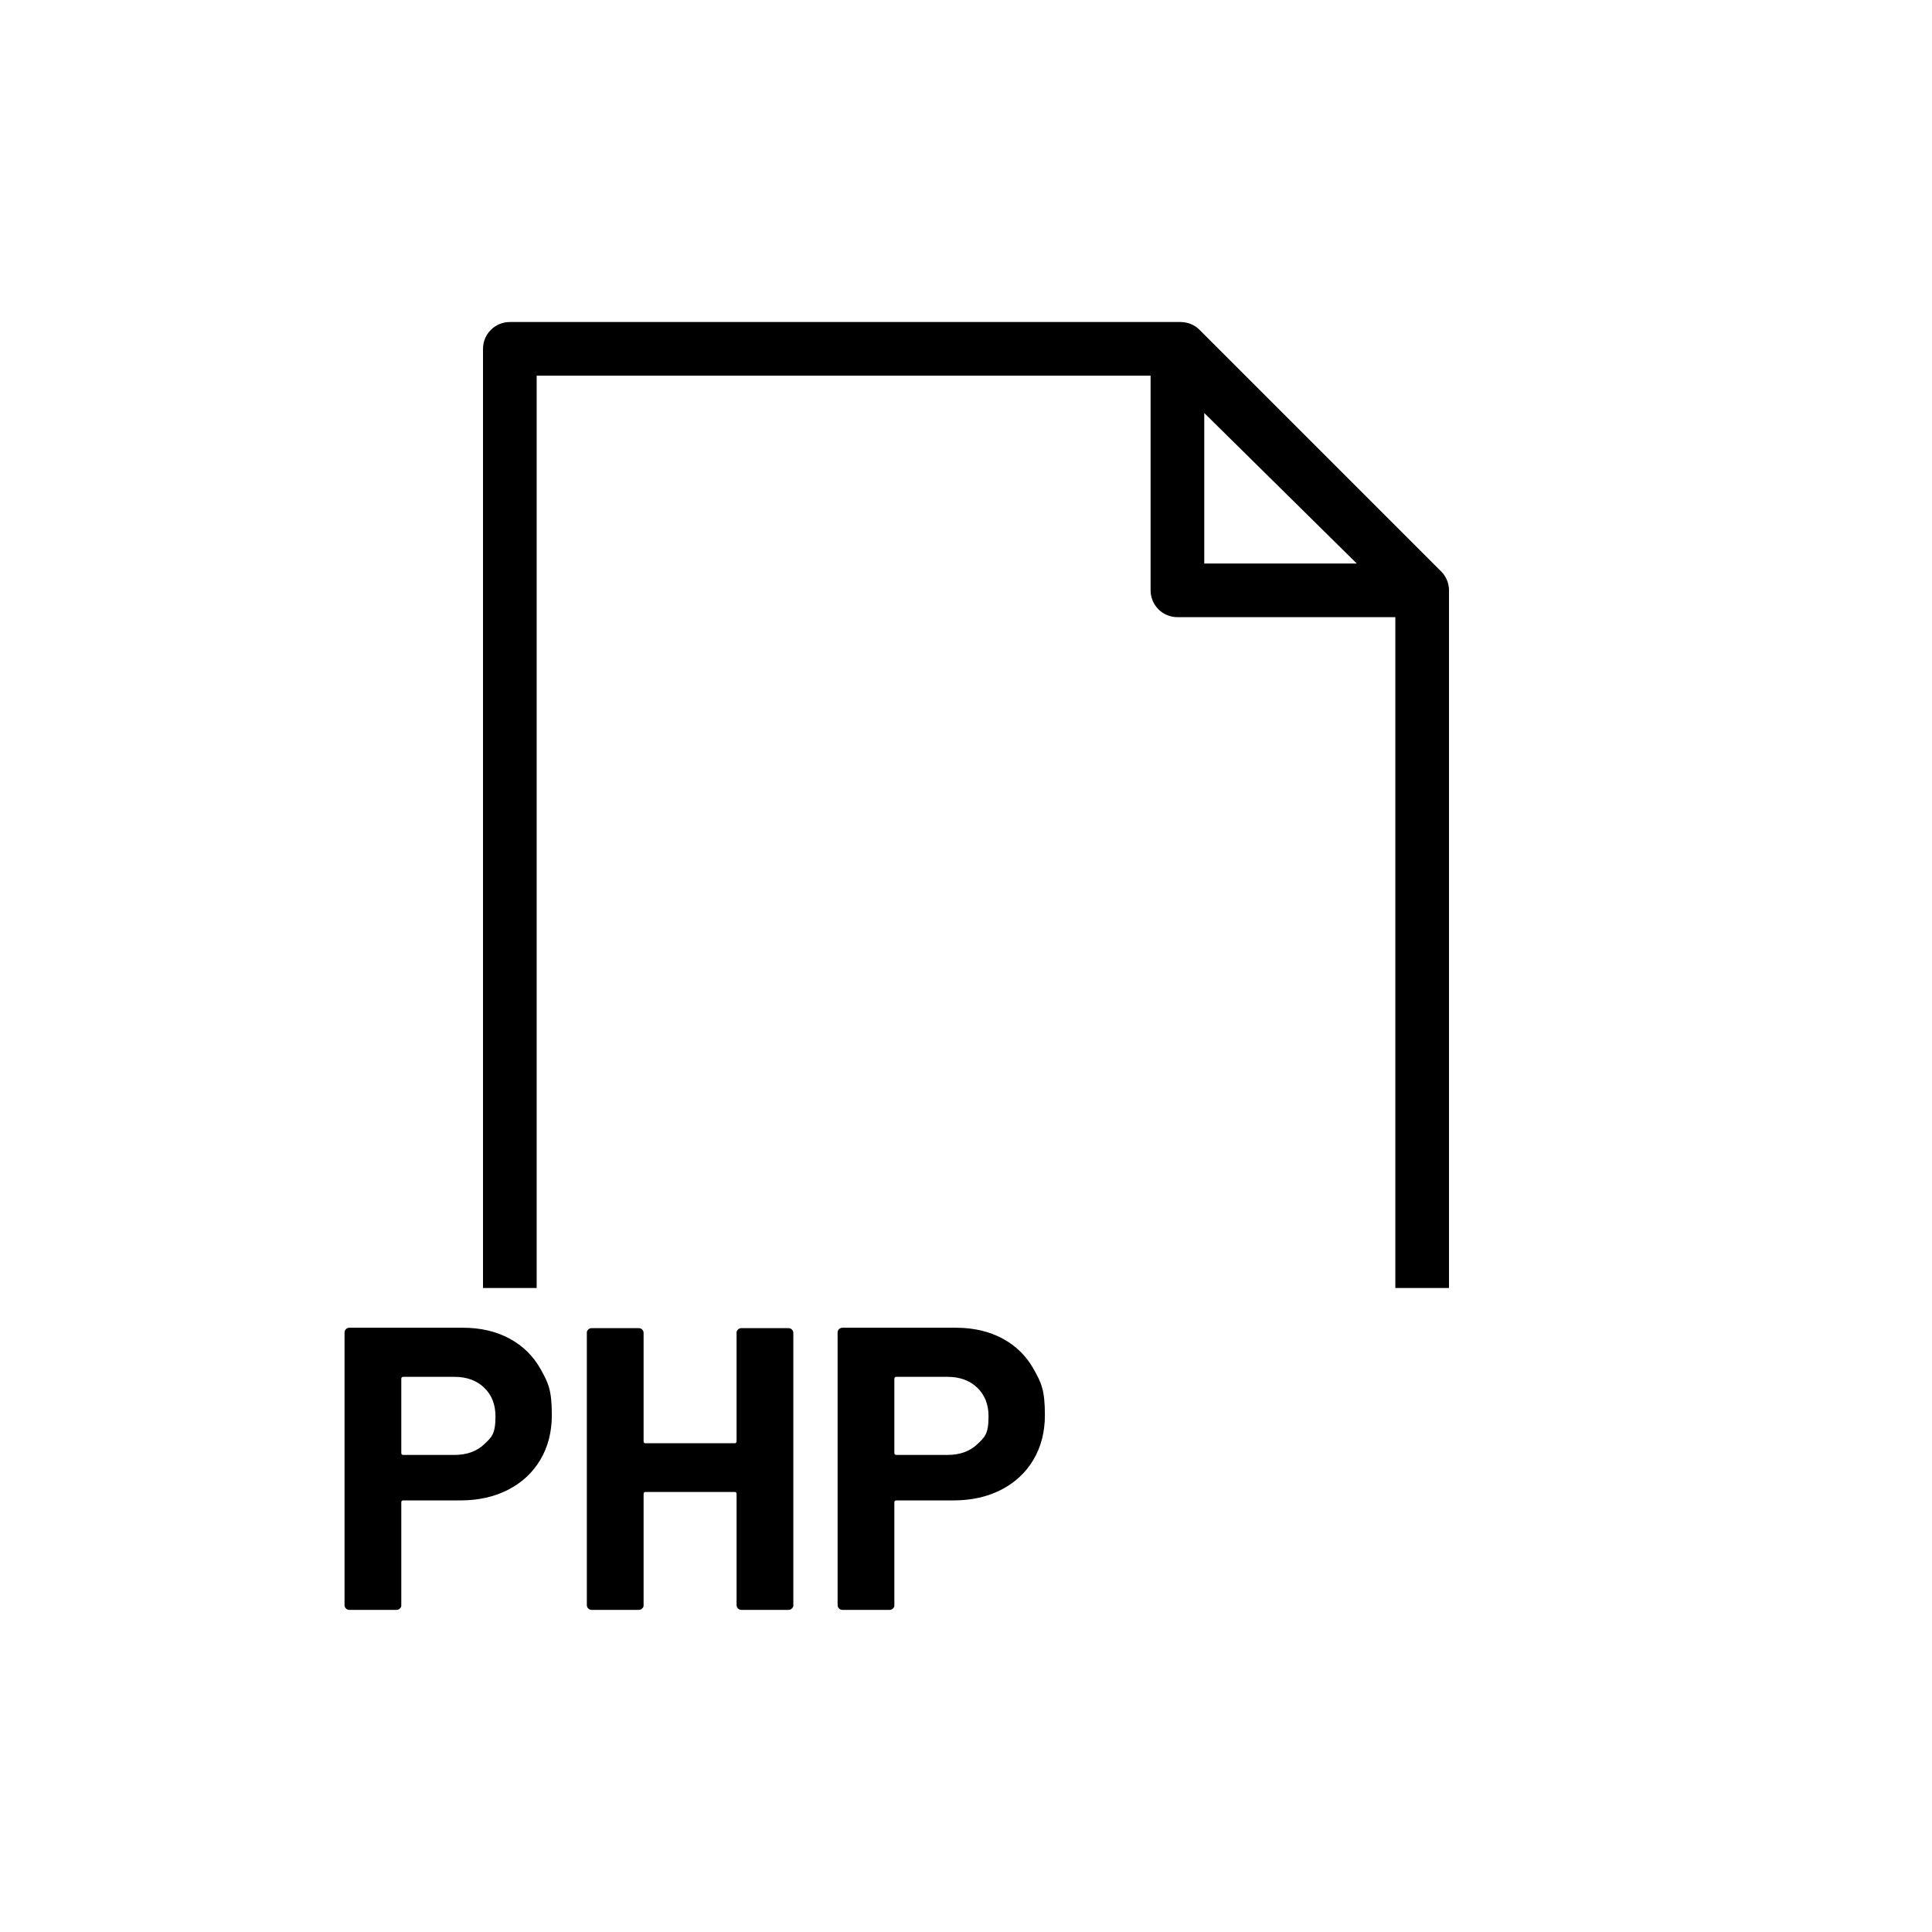 <svg xmlns="http://www.w3.org/2000/svg" viewBox="0 0 864 864"><path d="M154.71 594.4q-.63.63-.63 1.53v121.86q0 .9.63 1.53t1.53.63h21.06q.9 0 1.53-.63c.63-.63.63-.93.63-1.53v-45.9q0-.9.9-.9h25.56q12.06 0 21.33-4.77t14.4-13.41 5.13-19.98c0-11.34-1.65-14.49-4.95-20.43q-4.95-8.91-13.95-13.77T207 593.77h-50.76q-.9 0-1.53.63m24.75 22.23q0-.9.9-.9h22.86q8.28 0 13.32 4.86t5.04 12.78c0 7.92-1.68 9.33-5.04 12.51q-5.04 4.77-13.32 4.77h-22.86q-.9 0-.9-.9zm107.73-22.05q-.63-.63-1.53-.63H264.6q-.9 0-1.53.63c-.63.63-.63.93-.63 1.53v121.68q0 .9.63 1.53t1.53.63h21.06q.9 0 1.53-.63c.63-.63.63-.93.63-1.53v-49.68q0-.9.9-.9h39.78q.9 0 .9.9v49.68q0 .9.63 1.53t1.53.63h21.06q.9 0 1.53-.63c.63-.63.63-.93.63-1.53V596.11q0-.9-.63-1.53t-1.53-.63h-21.06q-.9 0-1.53.63c-.63.63-.63.93-.63 1.53v48.42q0 .9-.9.9h-39.78q-.9 0-.9-.9v-48.42q0-.9-.63-1.53M397.8 719.95q.9 0 1.53-.63c.63-.63.63-.93.63-1.53v-45.9q0-.9.9-.9h25.56q12.06 0 21.33-4.77t14.4-13.41 5.13-19.98c0-11.34-1.65-14.49-4.95-20.43q-4.95-8.91-13.95-13.77t-20.88-4.86h-50.76q-.9 0-1.53.63t-.63 1.53v121.86q0 .9.63 1.53t1.53.63zm2.16-103.32q0-.9.9-.9h22.86q8.28 0 13.32 4.86t5.04 12.78c0 7.92-1.68 9.33-5.04 12.51q-5.04 4.77-13.32 4.77h-22.86q-.9 0-.9-.9zm247.99-353.64c0-.11-.02-.21-.03-.31-.03-.31-.08-.62-.14-.92 0-.04-.01-.09-.02-.13-.07-.34-.16-.68-.26-1.02-.03-.09-.06-.19-.09-.28q-.12-.375-.27-.75c-.04-.1-.07-.19-.12-.29-.13-.3-.27-.6-.42-.89l-.03-.06c-.17-.31-.35-.62-.55-.92-.05-.08-.11-.16-.16-.24-.15-.22-.31-.43-.48-.64-.07-.09-.14-.17-.21-.25q-.285-.345-.6-.66c-.04-.04-.07-.08-.1-.11l-108-108c-2.25-2.25-5.3-3.51-8.49-3.51H228c-6.63 0-12 5.37-12 12v420h24V168h274.55v96c0 6.63 5.37 12 12 12H624v300h24V263.82c0-.28-.02-.55-.04-.82ZM538.55 252v-67.3l68.2 67.3z"/></svg>